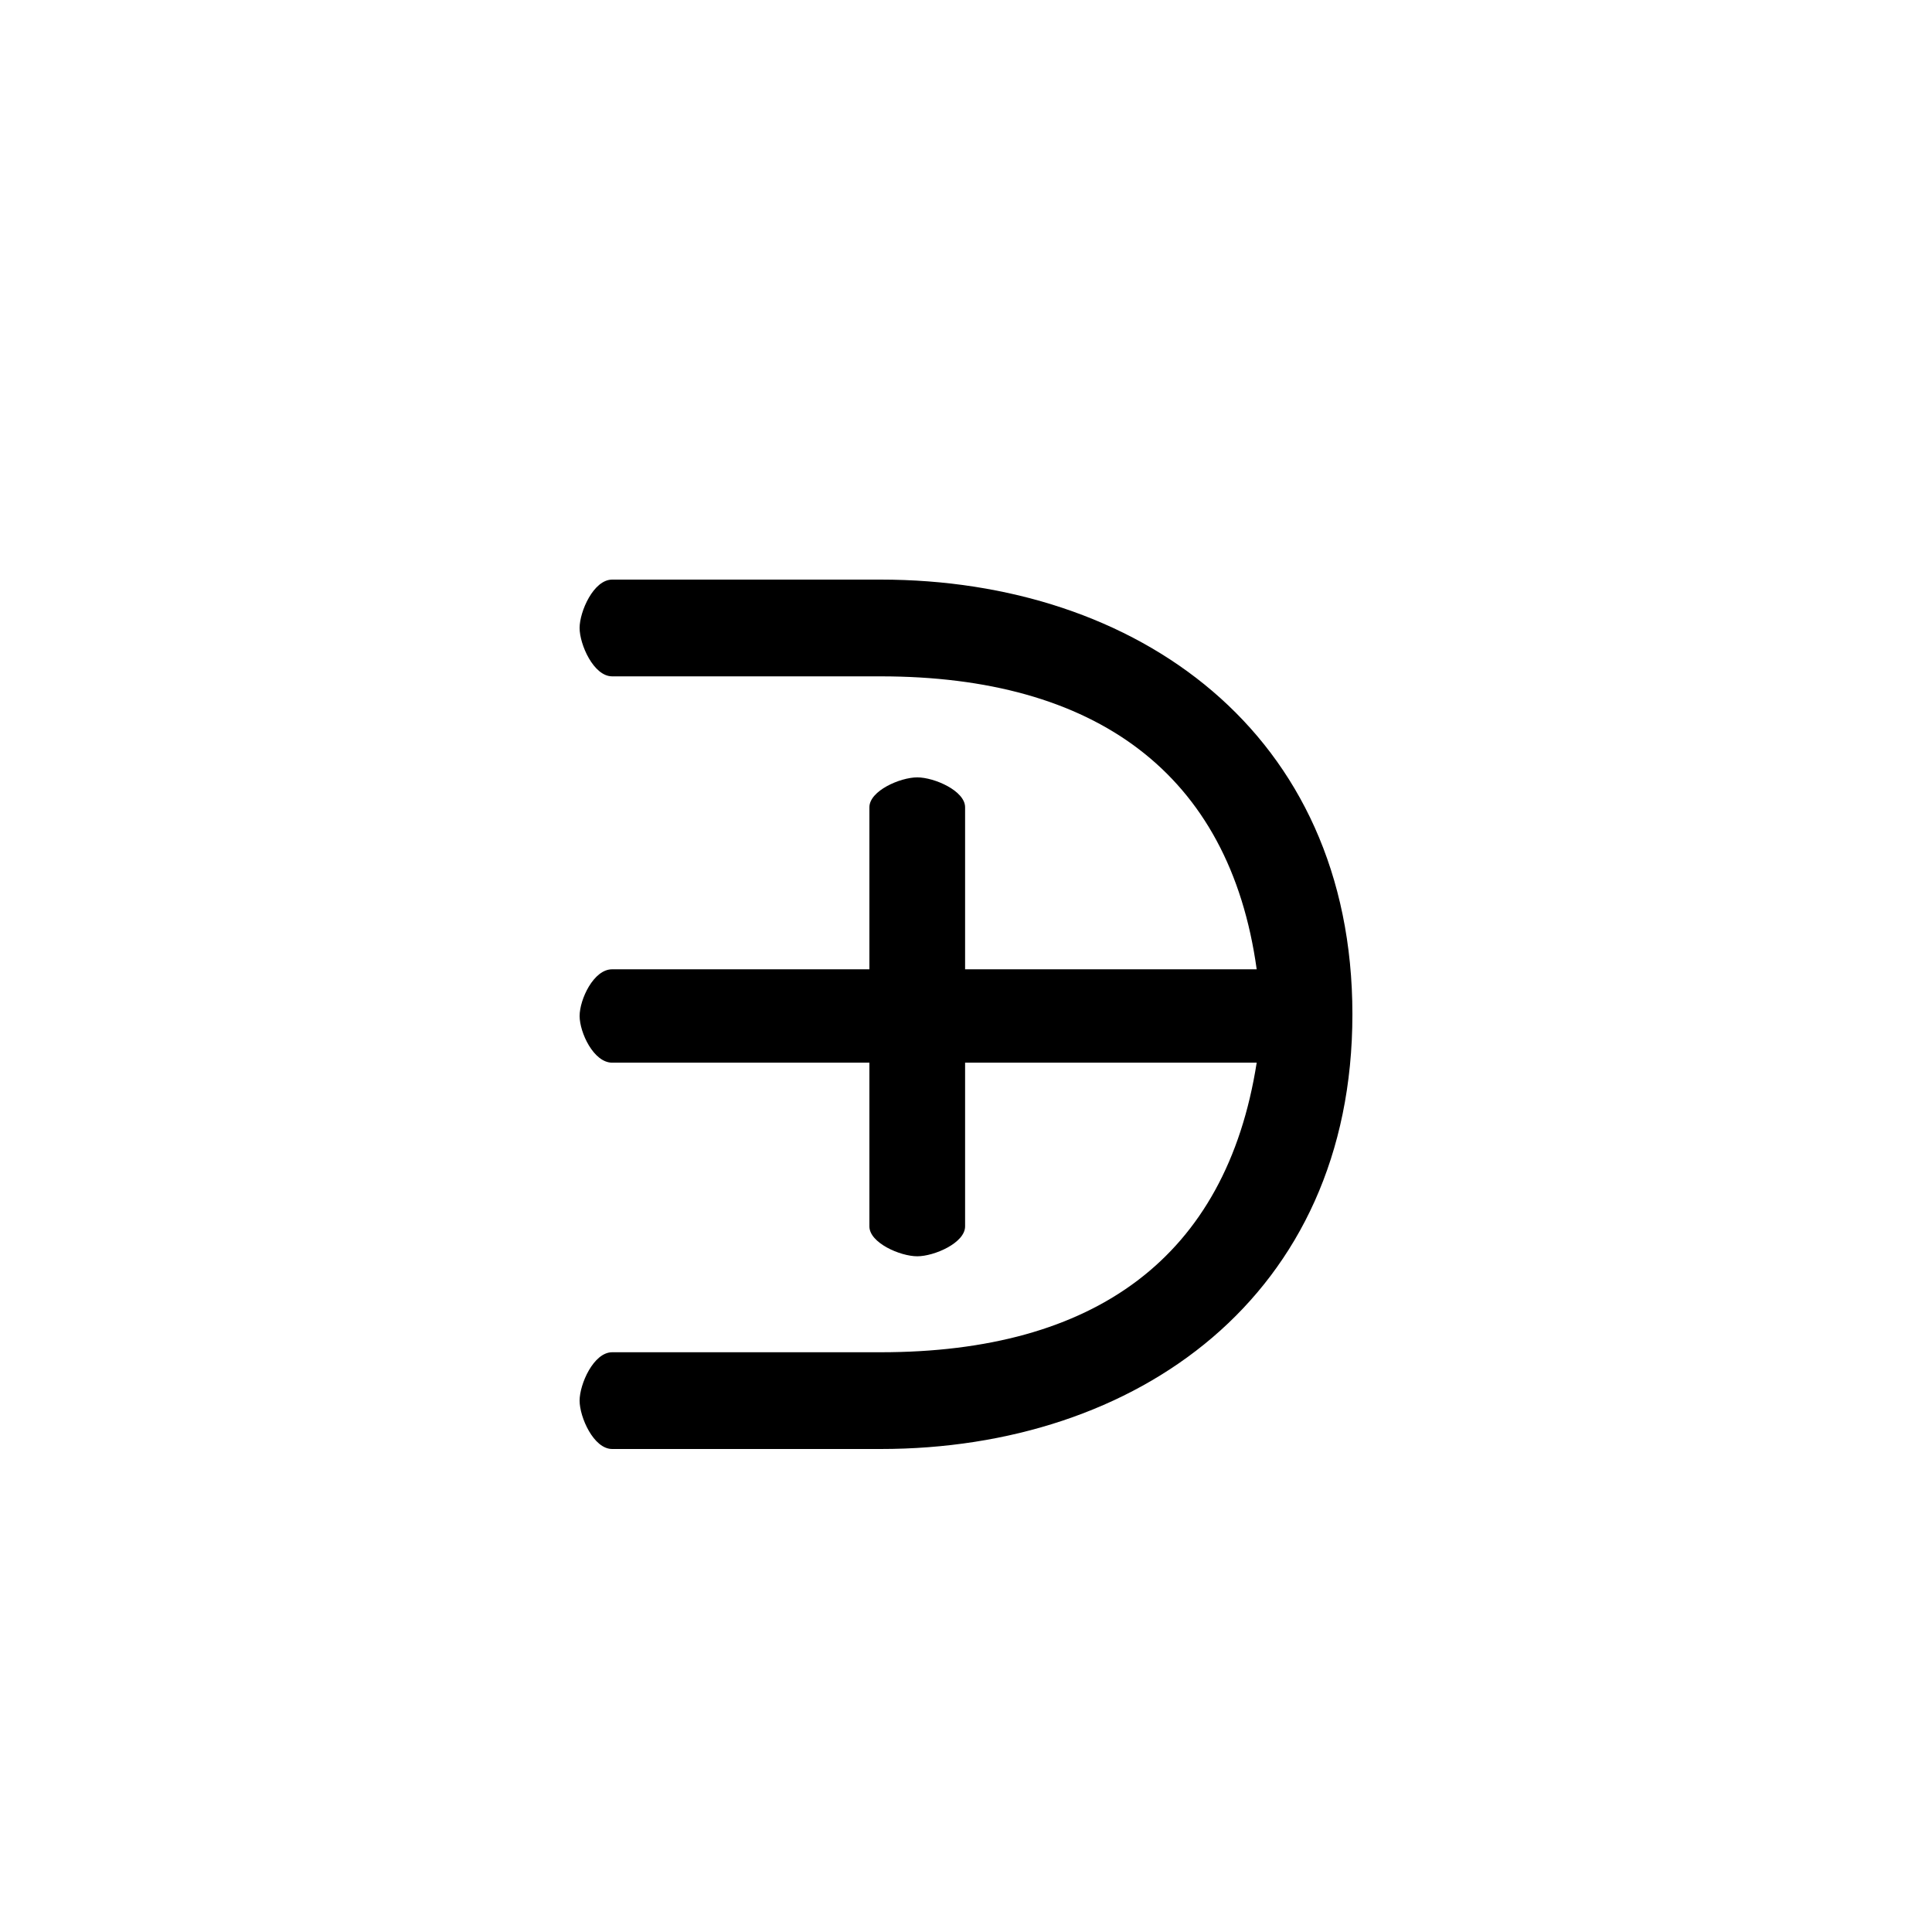 <?xml version="1.0" encoding="UTF-8" standalone="no"?>
<!-- Created with Inkscape (http://www.inkscape.org/) -->

<svg
   xmlns:dc="http://purl.org/dc/elements/1.1/"
   xmlns:cc="http://creativecommons.org/ns#"
   xmlns:rdf="http://www.w3.org/1999/02/22-rdf-syntax-ns#"
   xmlns:svg="http://www.w3.org/2000/svg"
   xmlns="http://www.w3.org/2000/svg"
   version="1.0"
   width="128"
   height="128"
   id="svg2">
  <defs
     id="defs4" />
  <path
     d="m 40.559,38.4 17.786,0 C 75.309,38.4 89.6,48.518 89.6,67.2 89.6,85.882 75.309,96 58.345,96 L 40.559,96 C 39.325,96 38.4,93.884 38.4,92.795 c 0,-1.089 0.925,-3.205 2.159,-3.205 l 17.786,0 c 14.188,0 22.892,-6.279 24.914,-19.185 l -19.319,0 0,10.848 c 0,1.089 -2.039,1.979 -3.17,1.979 -1.131,0 -3.17,-0.891 -3.17,-1.979 l 0,-10.848 -17.04,0 c -1.234,0 -2.159,-2.005 -2.159,-3.093 0,-1.089 0.925,-3.101 2.159,-3.093 l 17.04,0 0,-10.737 c 0,-1.089 2.039,-1.979 3.17,-1.979 1.131,0 3.17,0.891 3.17,1.979 l 0,10.737 19.319,0 C 81.46,51.2 72.533,44.81 58.345,44.81 l -17.786,0 C 39.325,44.81 38.4,42.694 38.4,41.605 38.4,40.516 39.325,38.4 40.559,38.4 z"
     id="g0-65" />
</svg>
